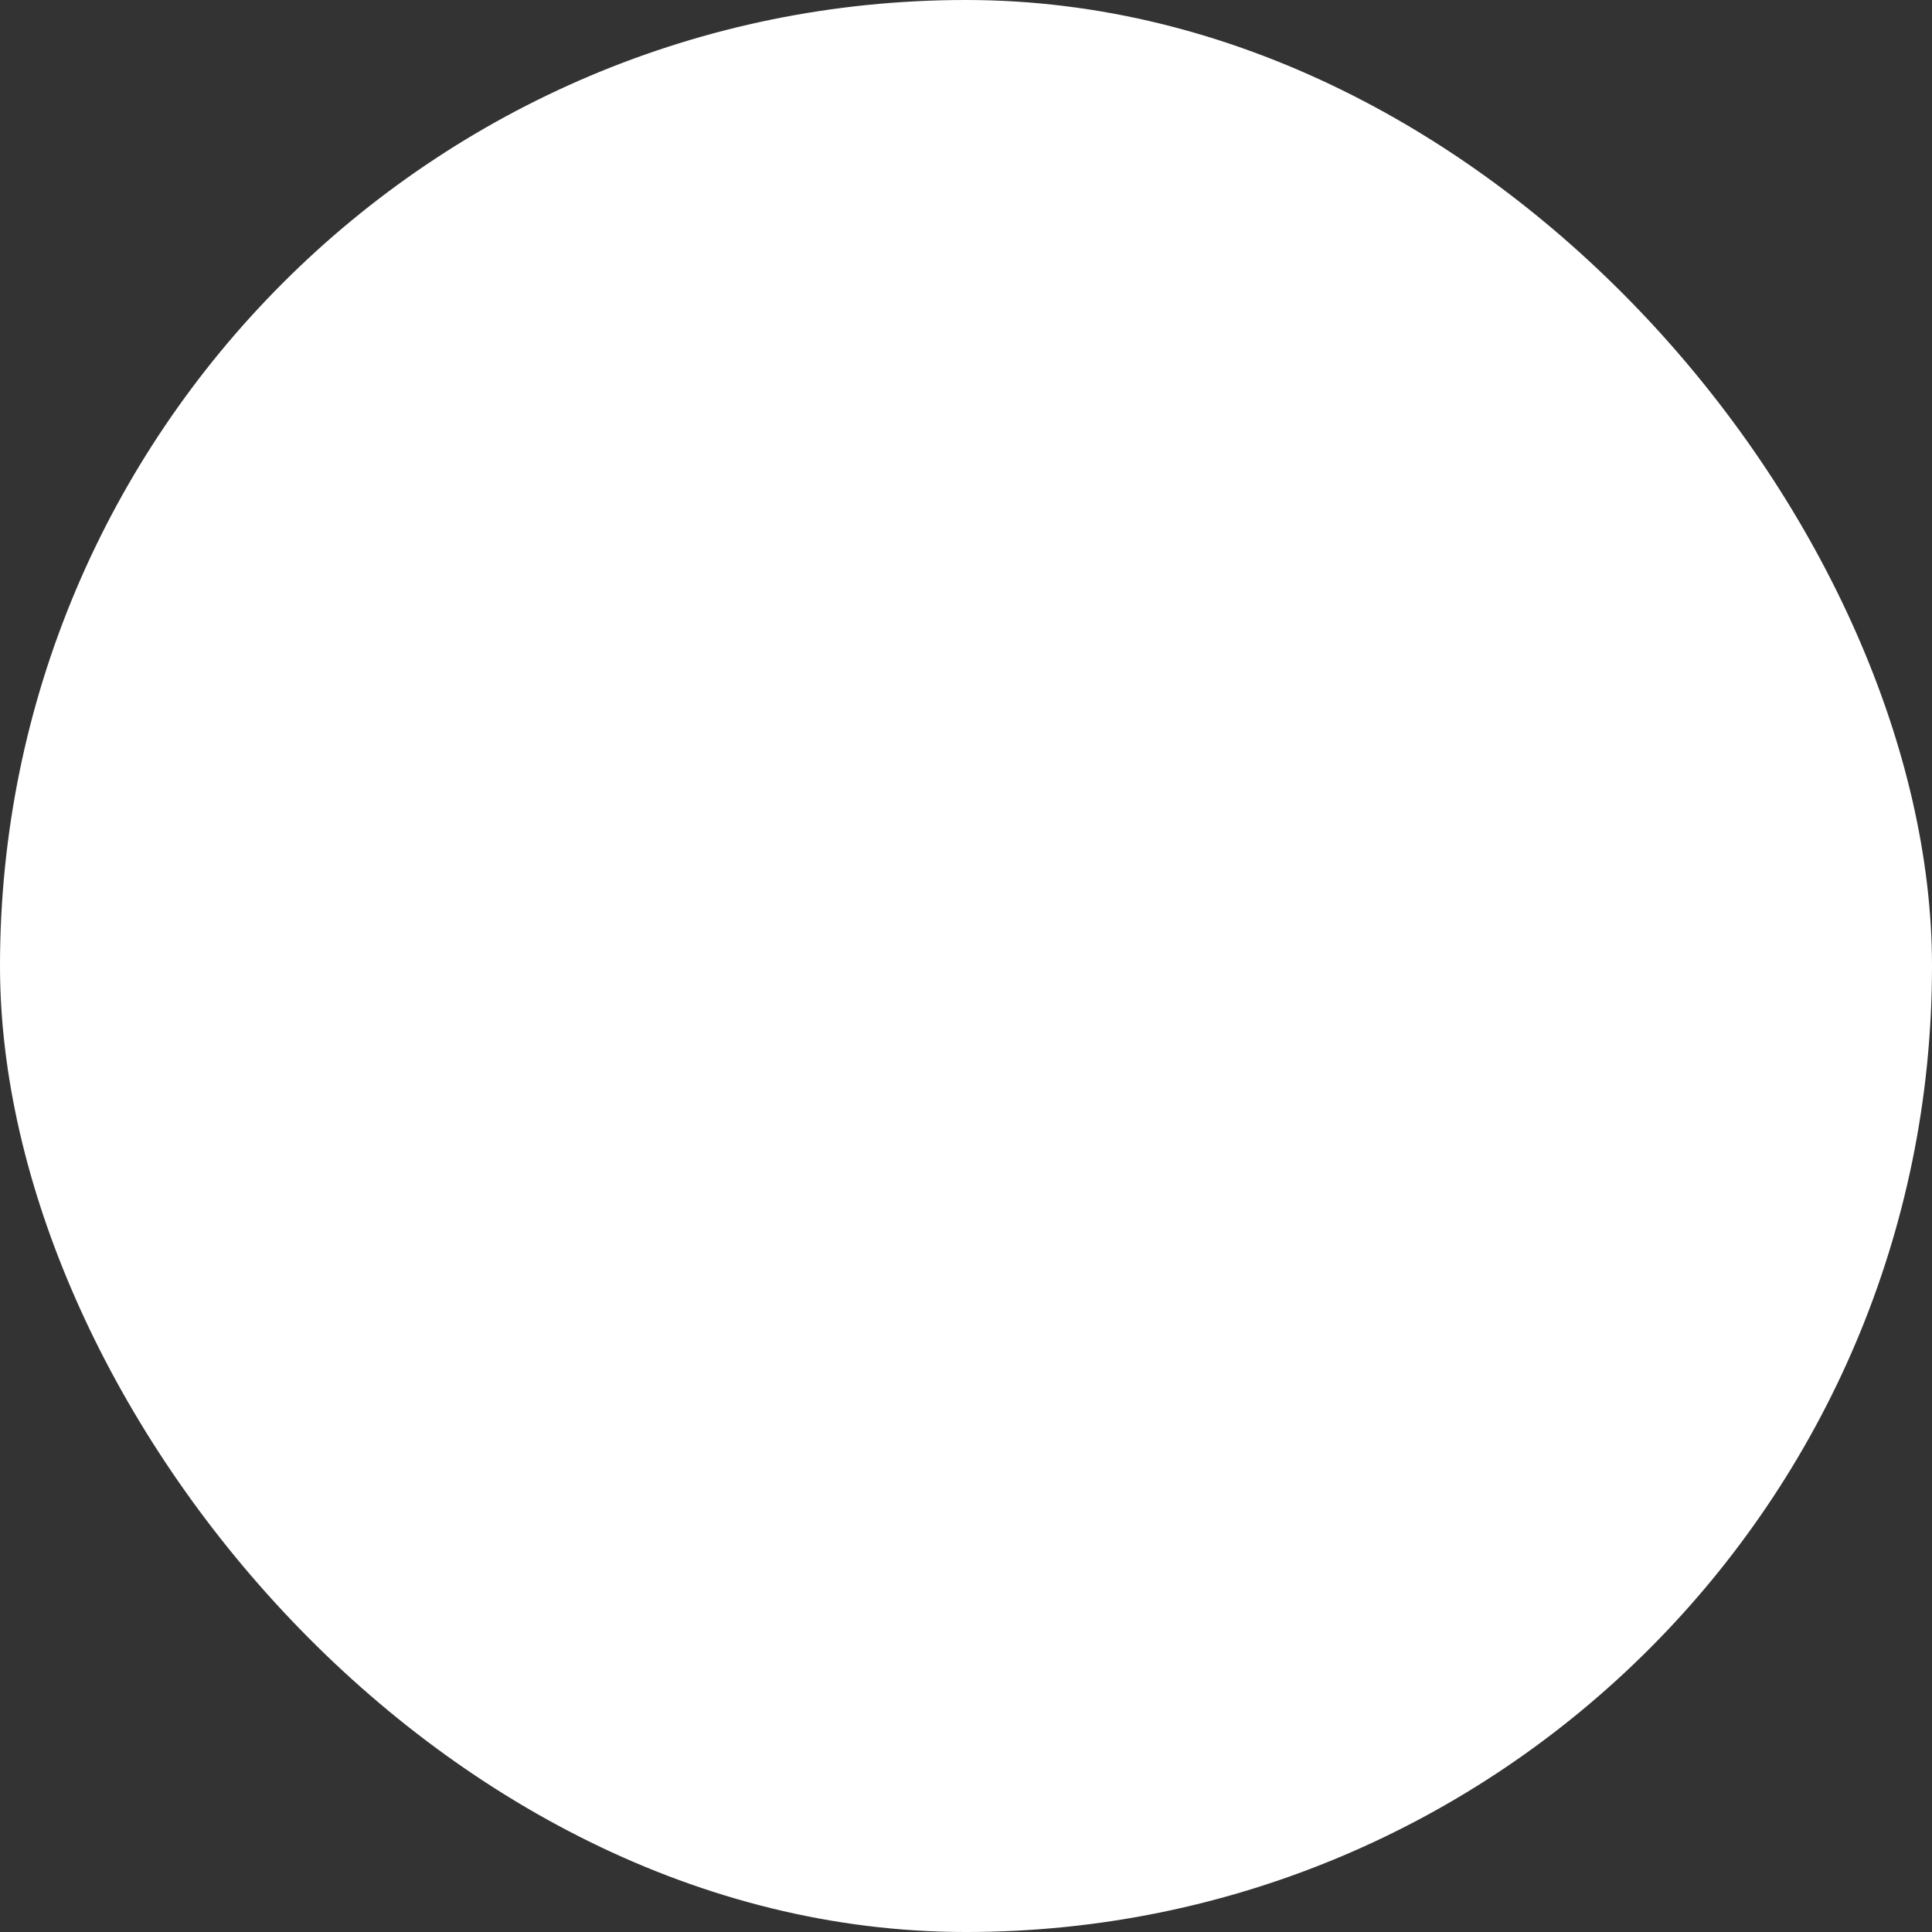 <svg width="9.567" height="9.567" viewBox="0 0 9.567 9.567" fill="none" xmlns="http://www.w3.org/2000/svg" xmlns:xlink="http://www.w3.org/1999/xlink">
	<rect x="0" y="0" width="9.567" height="9.567" fill="#333333" stroke="none"/>
	<desc>
			Created with Pixso.
	</desc>
	<defs/>
	<rect id="Rectangle 7.4" rx="4.783" width="9.567" height="9.567" fill="#FFFFFF" fill-opacity="1"/>
</svg>
